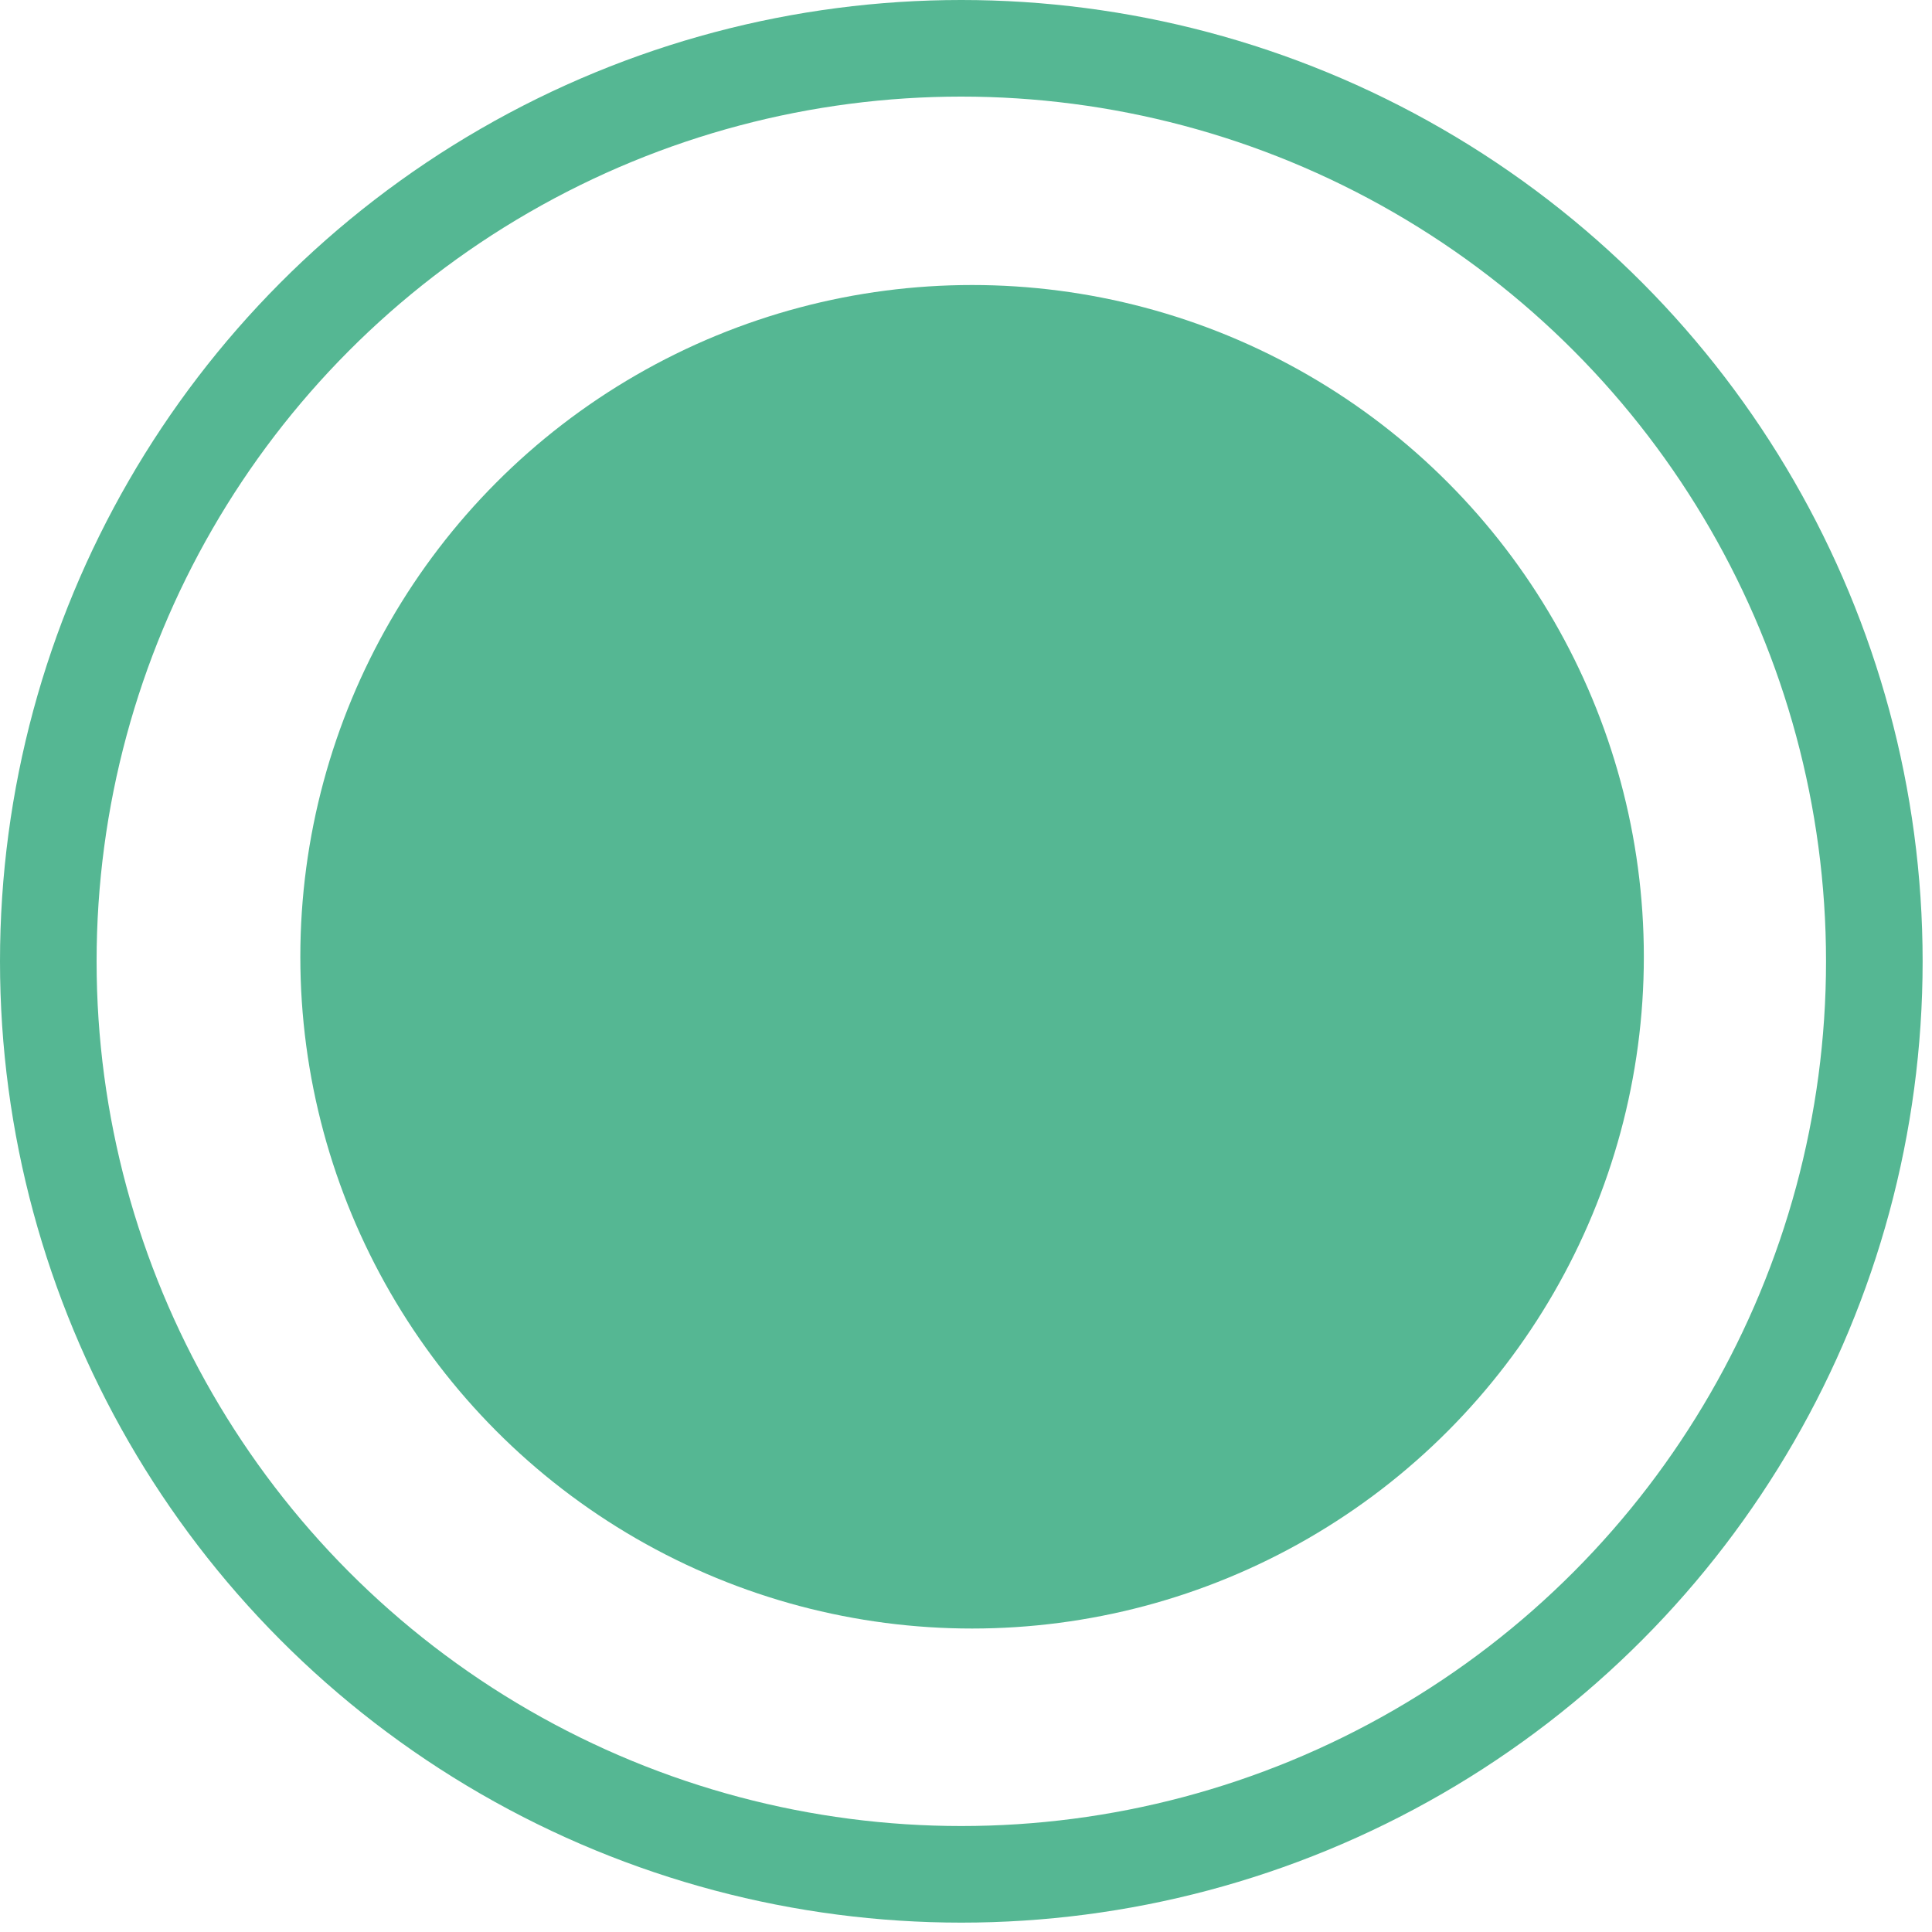 <svg width="40" height="40" viewBox="0 0 40 40" fill="none" xmlns="http://www.w3.org/2000/svg">
<circle cx="19.903" cy="19.903" r="18.903" stroke="#55B793" stroke-width="2"/>
<circle cx="20.126" cy="19.809" r="13.908" fill="#55B793"/>
</svg>
